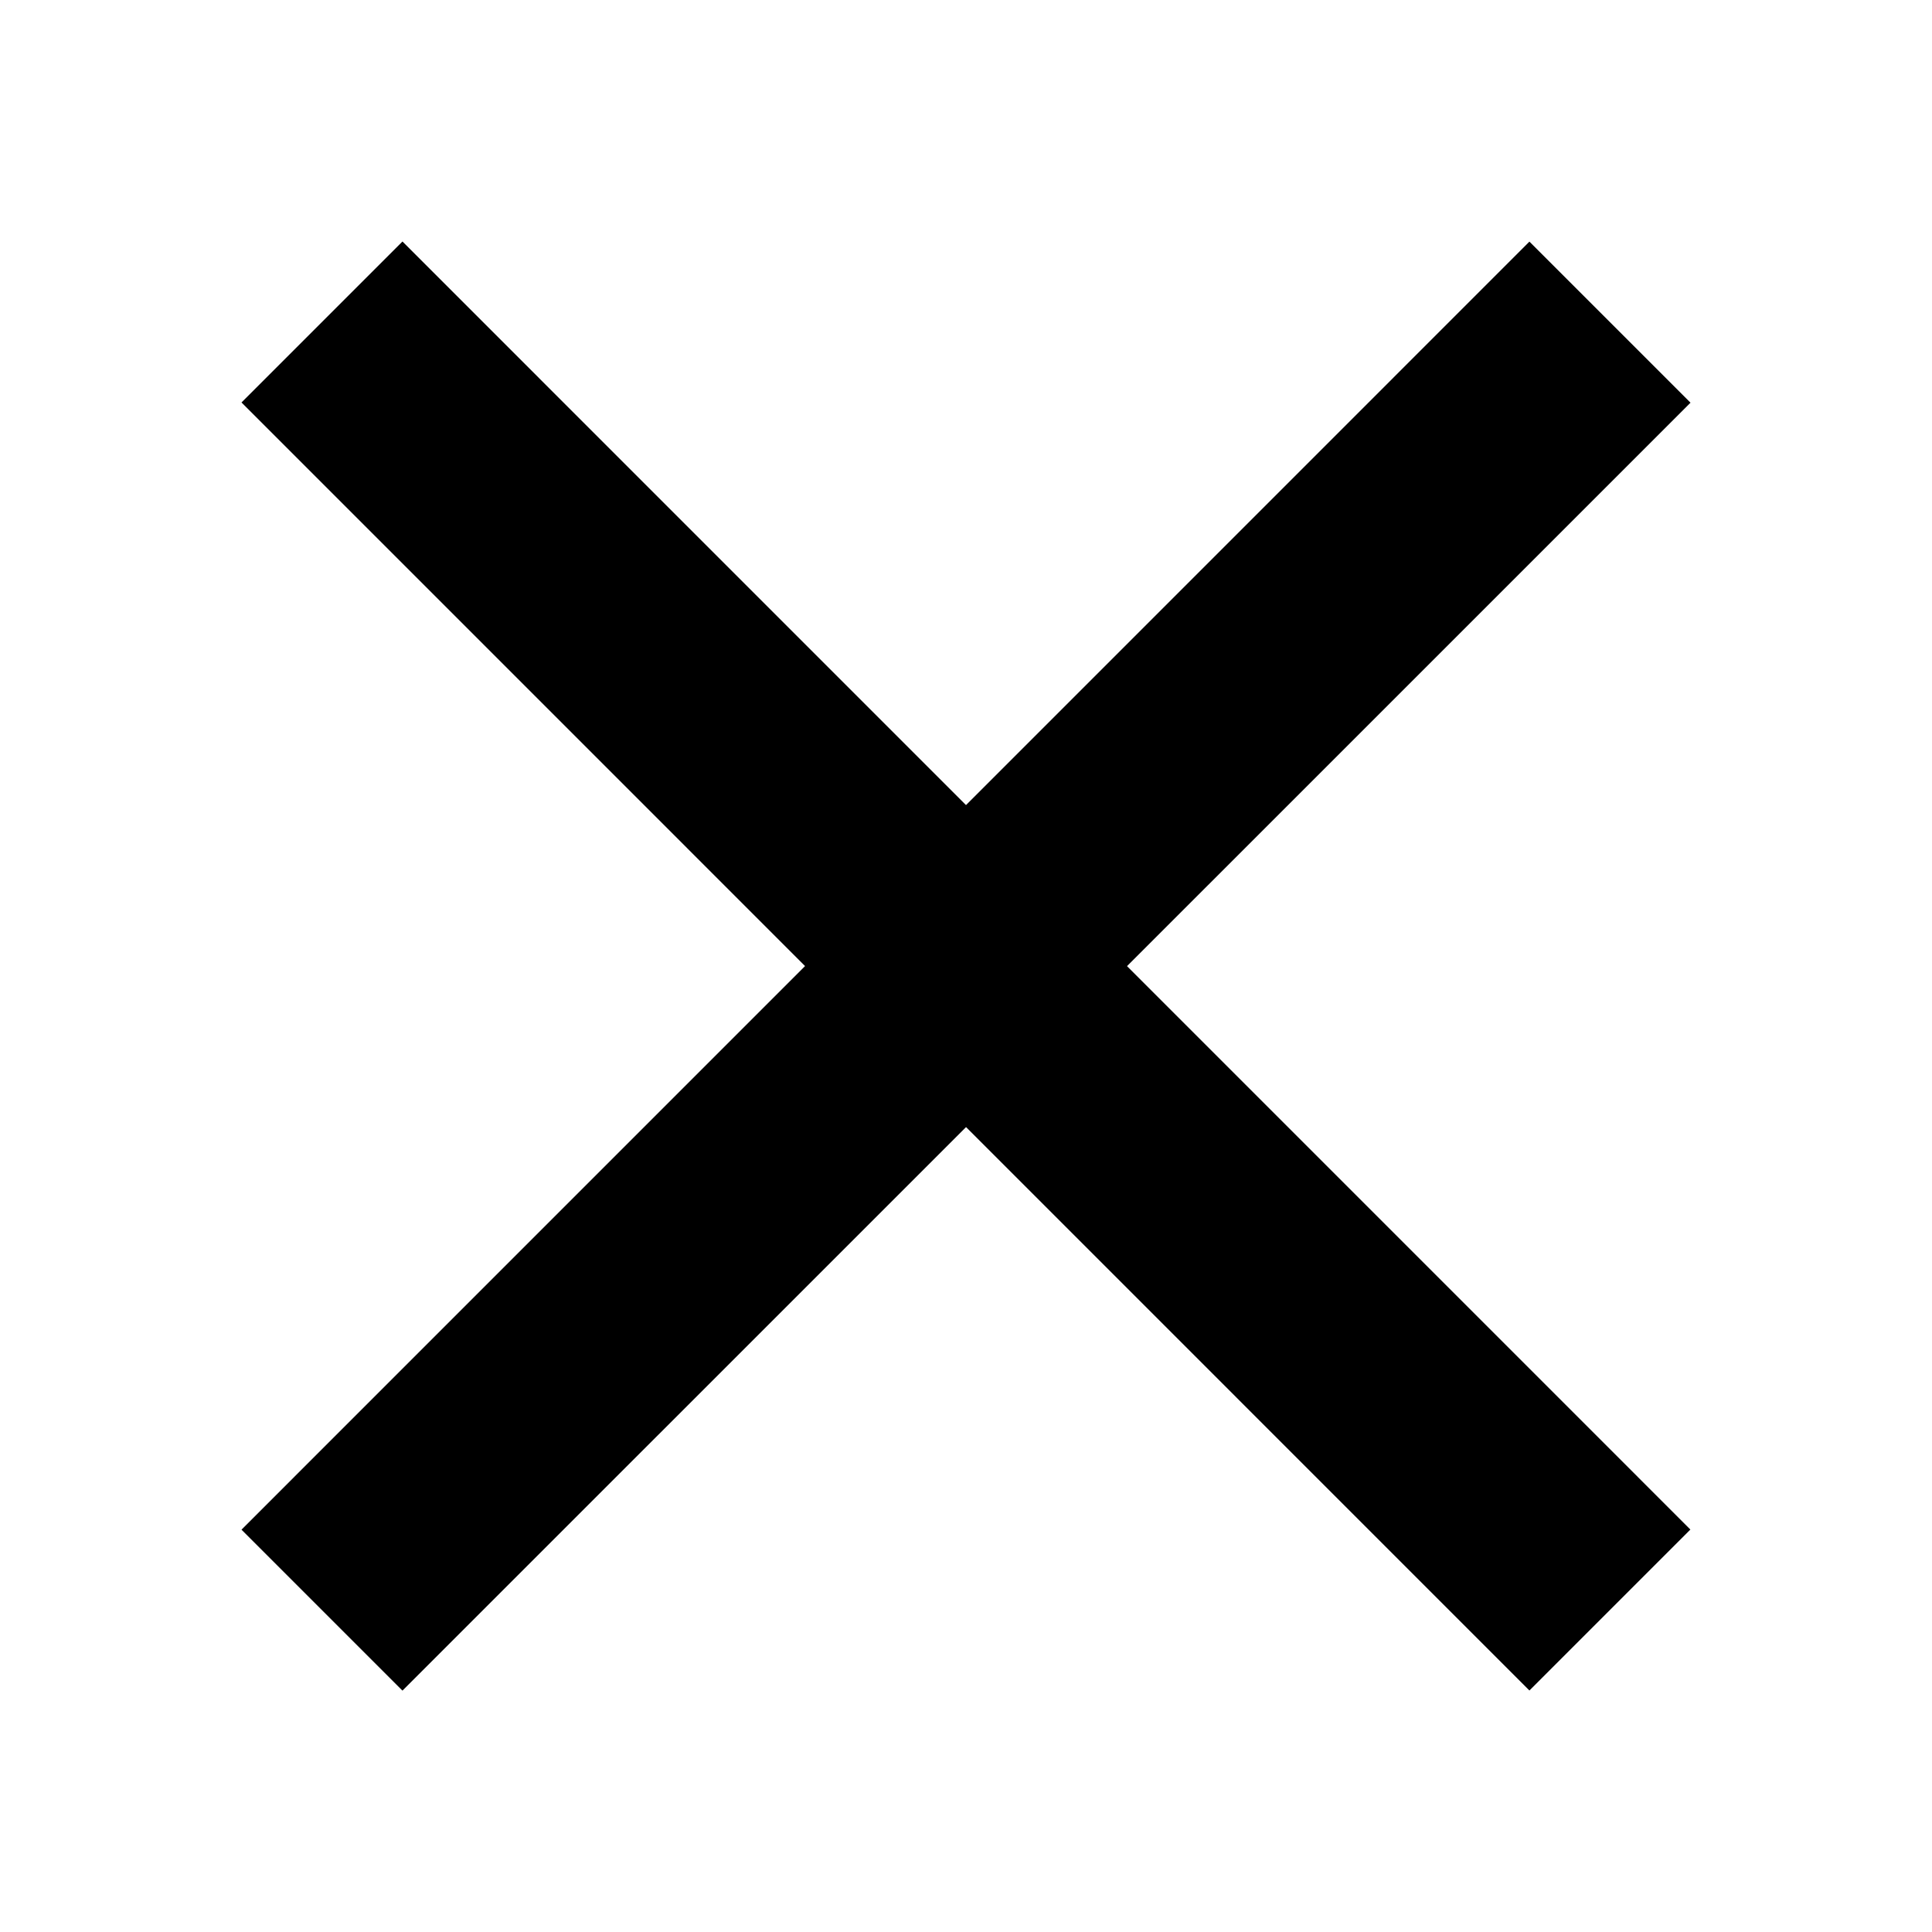 <svg viewBox="0 0 16 16" xmlns="http://www.w3.org/2000/svg">
  <path fill="currentColor" d="M3.333 2L13.999 12.667L12.666 14L2 3.333L3.333 2Z" />
  <path fill="currentColor" d="M2 12.668L12.666 2.001L14 3.335L3.333 14.001L2 12.668Z" />
</svg>
